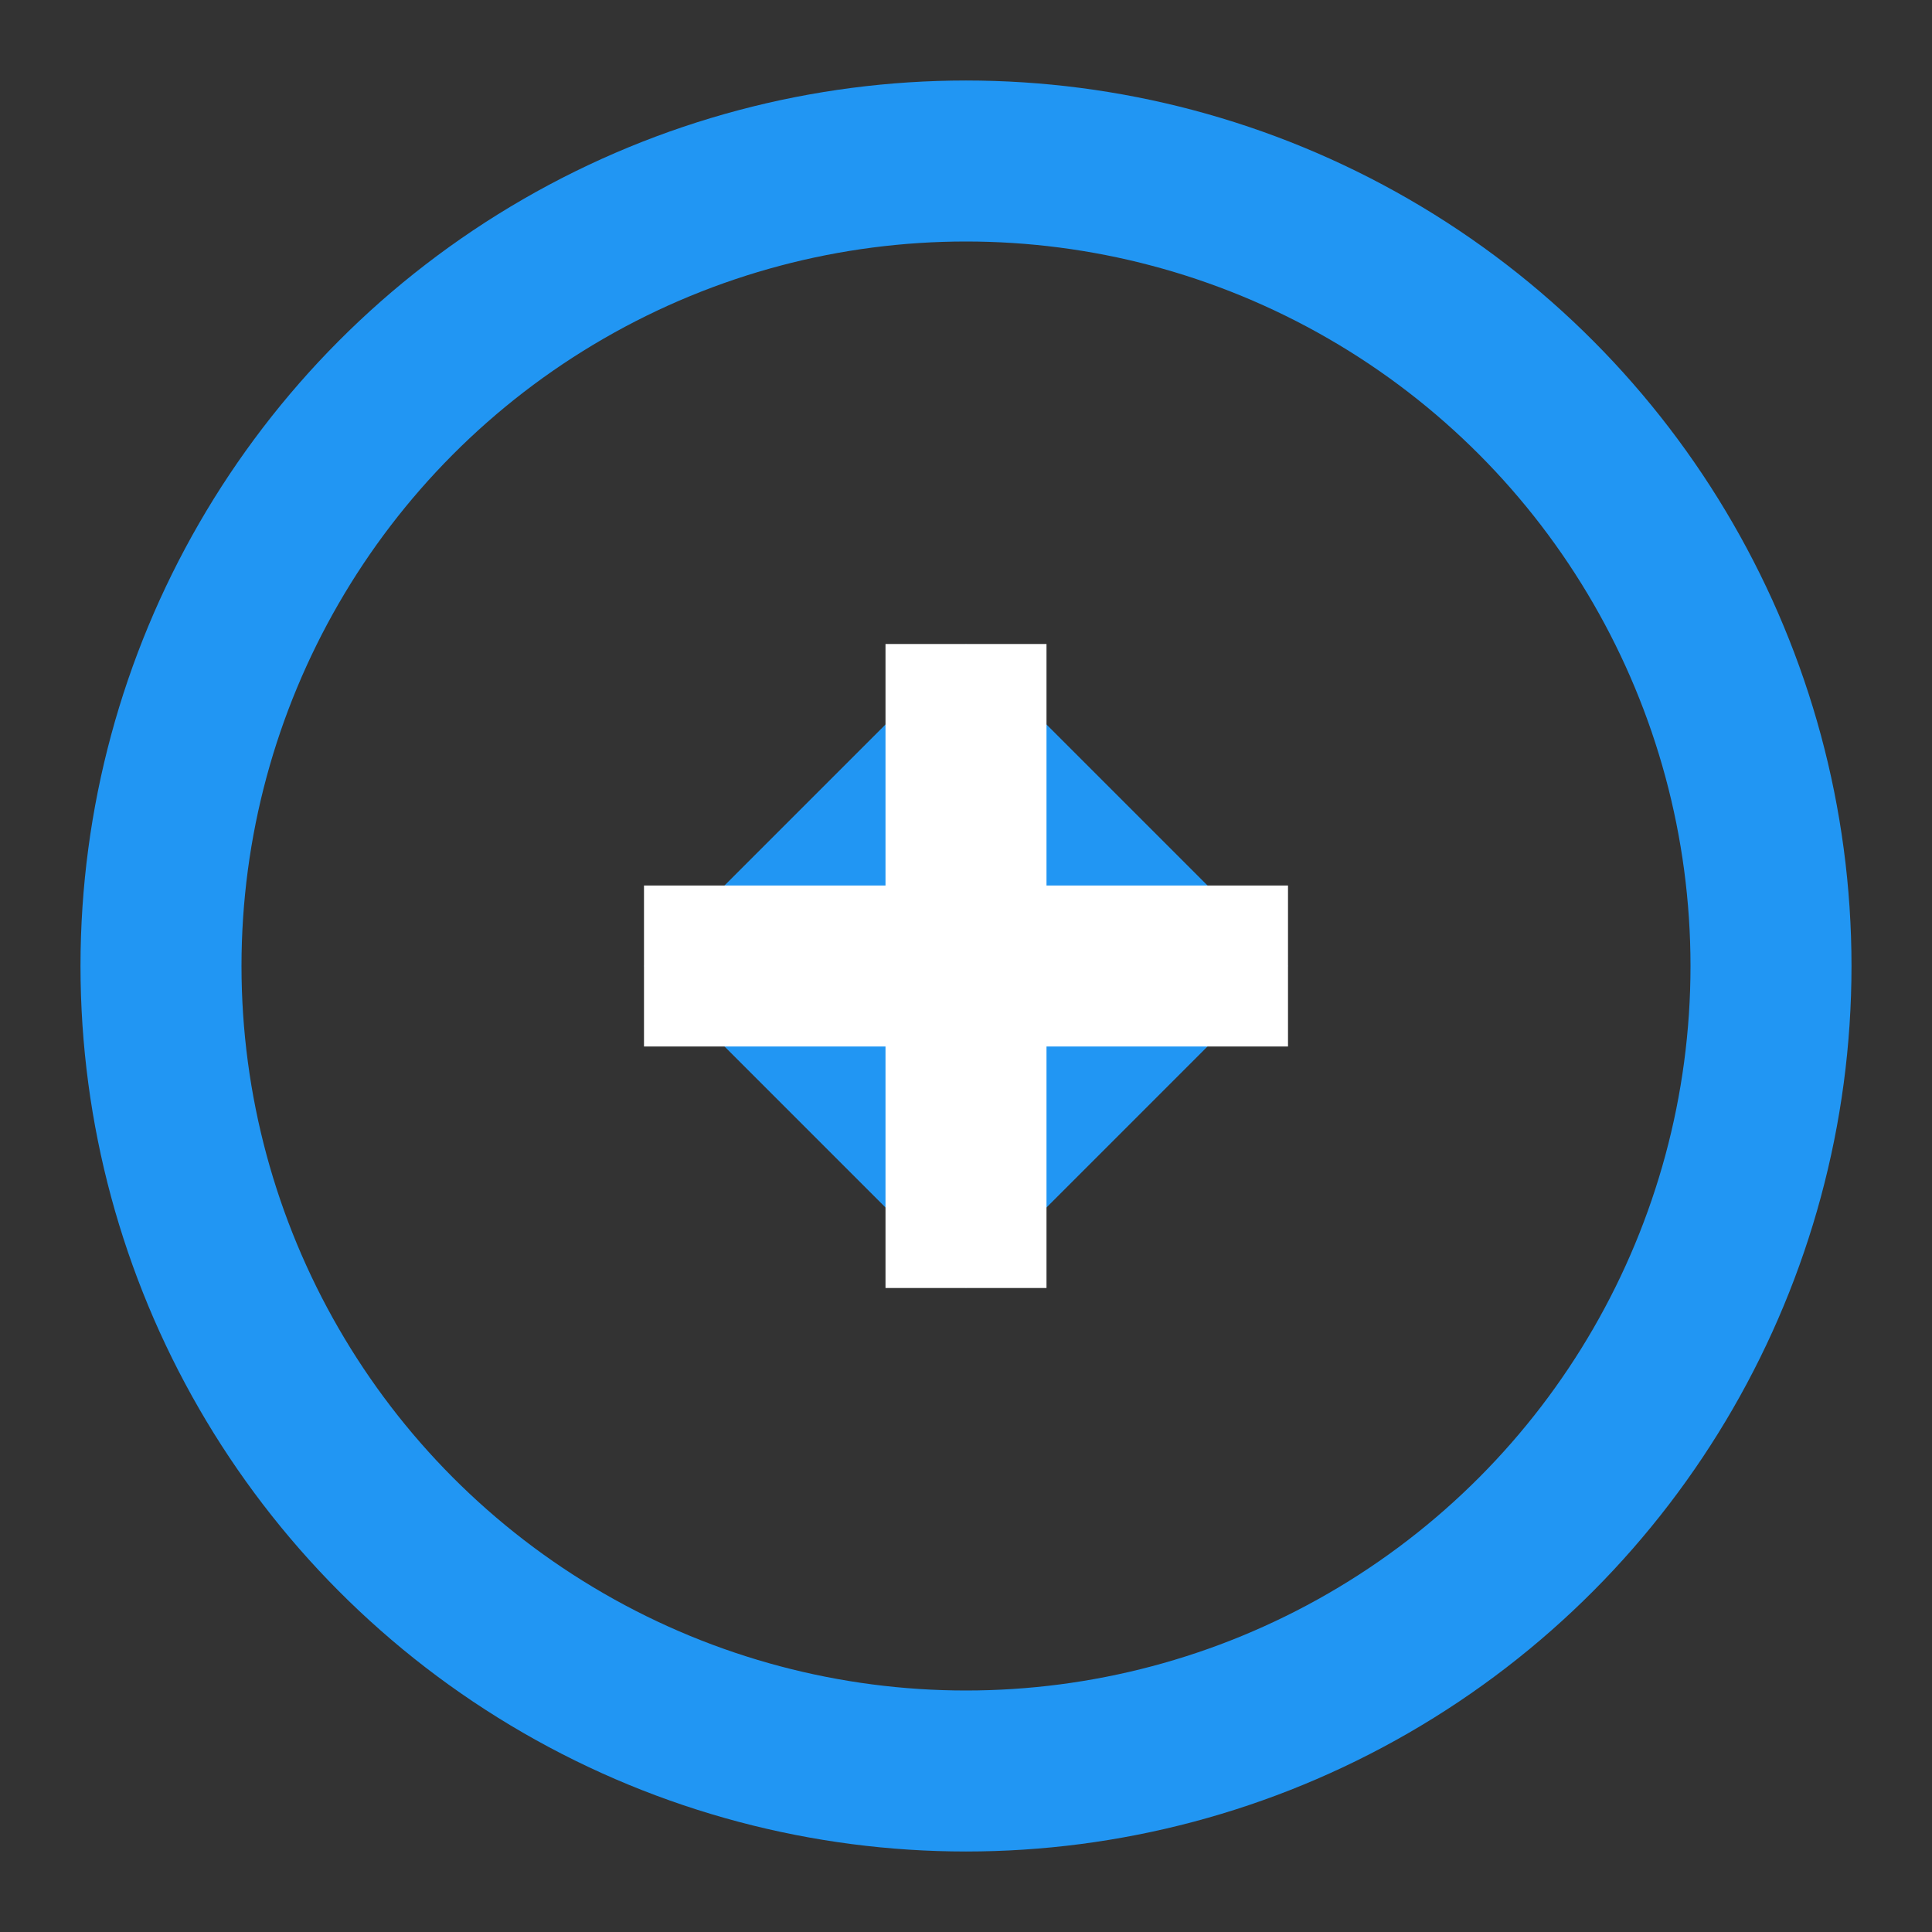 <?xml version="1.0" encoding="UTF-8"?>
<svg width="24" height="24" viewBox="0 0 24 24" fill="none" xmlns="http://www.w3.org/2000/svg">
  <rect x="0" y="0" width="24" height="24" fill="#333333" stroke="none"/>
  <circle cx="12" cy="12" r="10" stroke="#2196F3" stroke-width="2"/>
  <path d="M8 12L12 8L16 12L12 16L8 12Z" fill="#2196F3"/>
  <path d="M12 8V16" stroke="white" stroke-width="2"/>
  <path d="M8 12H16" stroke="white" stroke-width="2"/>
</svg> 
